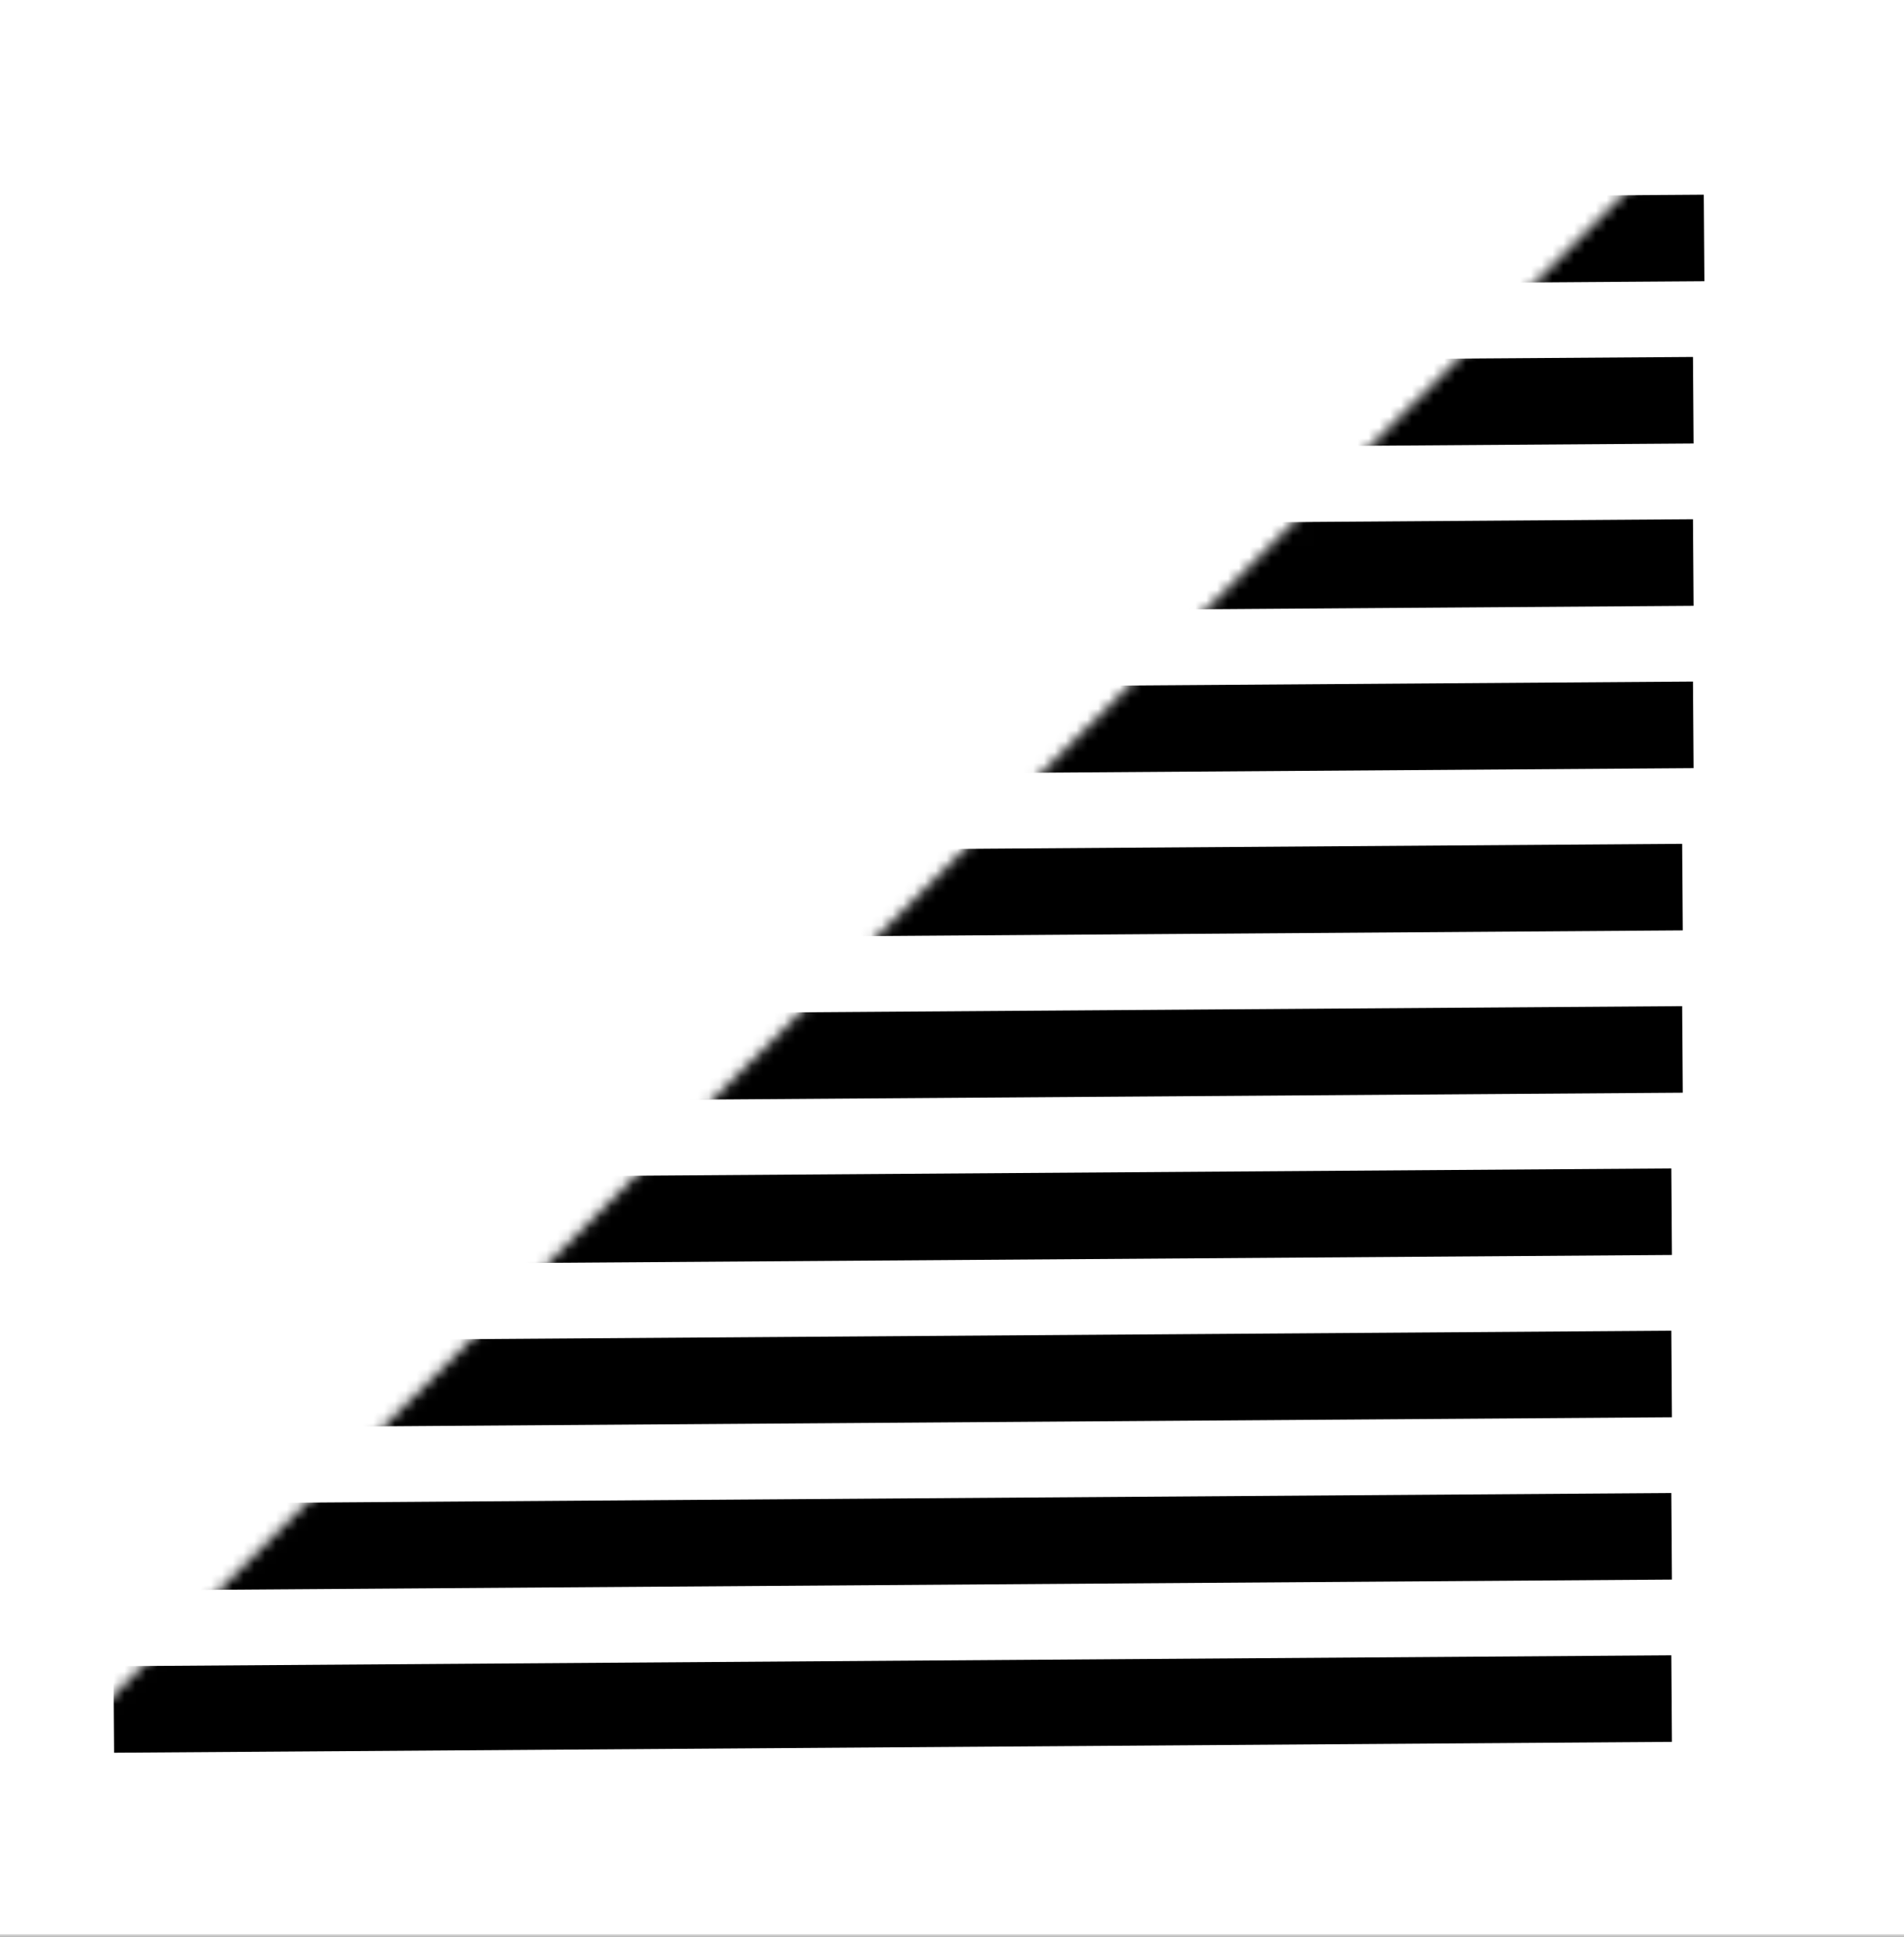 <svg width="176" height="179" viewBox="0 0 176 179" fill="none" xmlns="http://www.w3.org/2000/svg">
<rect x="0" y="0" width="176" height="179" fill="#808080" stroke="none"/>
<g clip-path="url(#clip0_24_2)">
<rect x="-3.41" y="-0.918" width="179.8" height="179.8" fill="white" stroke="#CBCBCB" stroke-width="0.2"/>
<mask id="mask0_24_2" style="mask-type:alpha" maskUnits="userSpaceOnUse" x="1" y="8" width="159" height="158">
<path d="M156.881 162.462L156.87 163.445L155.886 163.45L6.735 164.215L4.292 164.228L6.025 162.506L156.919 12.598L158.652 10.876L158.624 13.319L156.881 162.462Z" fill="white" stroke="black" stroke-width="2"/>
</mask>
<g mask="url(#mask0_24_2)">
<line y1="-4" x2="144.003" y2="-4" transform="matrix(1 -0.007 -0.007 -1 10.49 154)" stroke="black" stroke-width="8"/>
<line y1="-4" x2="144.003" y2="-4" transform="matrix(1 -0.007 -0.007 -1 10.49 139)" stroke="black" stroke-width="8"/>
<line y1="-4" x2="144.003" y2="-4" transform="matrix(1 -0.007 -0.007 -1 10.49 124)" stroke="black" stroke-width="8"/>
<line y1="-4" x2="144.003" y2="-4" transform="matrix(1 -0.007 -0.007 -1 10.49 109)" stroke="black" stroke-width="8"/>
<line y1="-4" x2="144.003" y2="-4" transform="matrix(1 -0.007 -0.007 -1 11.49 94)" stroke="black" stroke-width="8"/>
<line y1="-4" x2="144.003" y2="-4" transform="matrix(1 -0.007 -0.007 -1 11.49 79)" stroke="black" stroke-width="8"/>
<line y1="-4" x2="144.003" y2="-4" transform="matrix(1 -0.007 -0.007 -1 12.49 64)" stroke="black" stroke-width="8"/>
<line y1="-4" x2="144.003" y2="-4" transform="matrix(1 -0.007 -0.007 -1 12.49 49)" stroke="black" stroke-width="8"/>
<line y1="-4" x2="144.003" y2="-4" transform="matrix(1 -0.007 -0.007 -1 12.49 34)" stroke="black" stroke-width="8"/>
<line y1="-4" x2="144.003" y2="-4" transform="matrix(1 -0.007 -0.007 -1 13.49 19)" stroke="black" stroke-width="8"/>
</g>
</g>
<defs>
<clipPath id="clip0_24_2">
<rect width="176" height="179" fill="white"/>
</clipPath>
</defs>
</svg>

